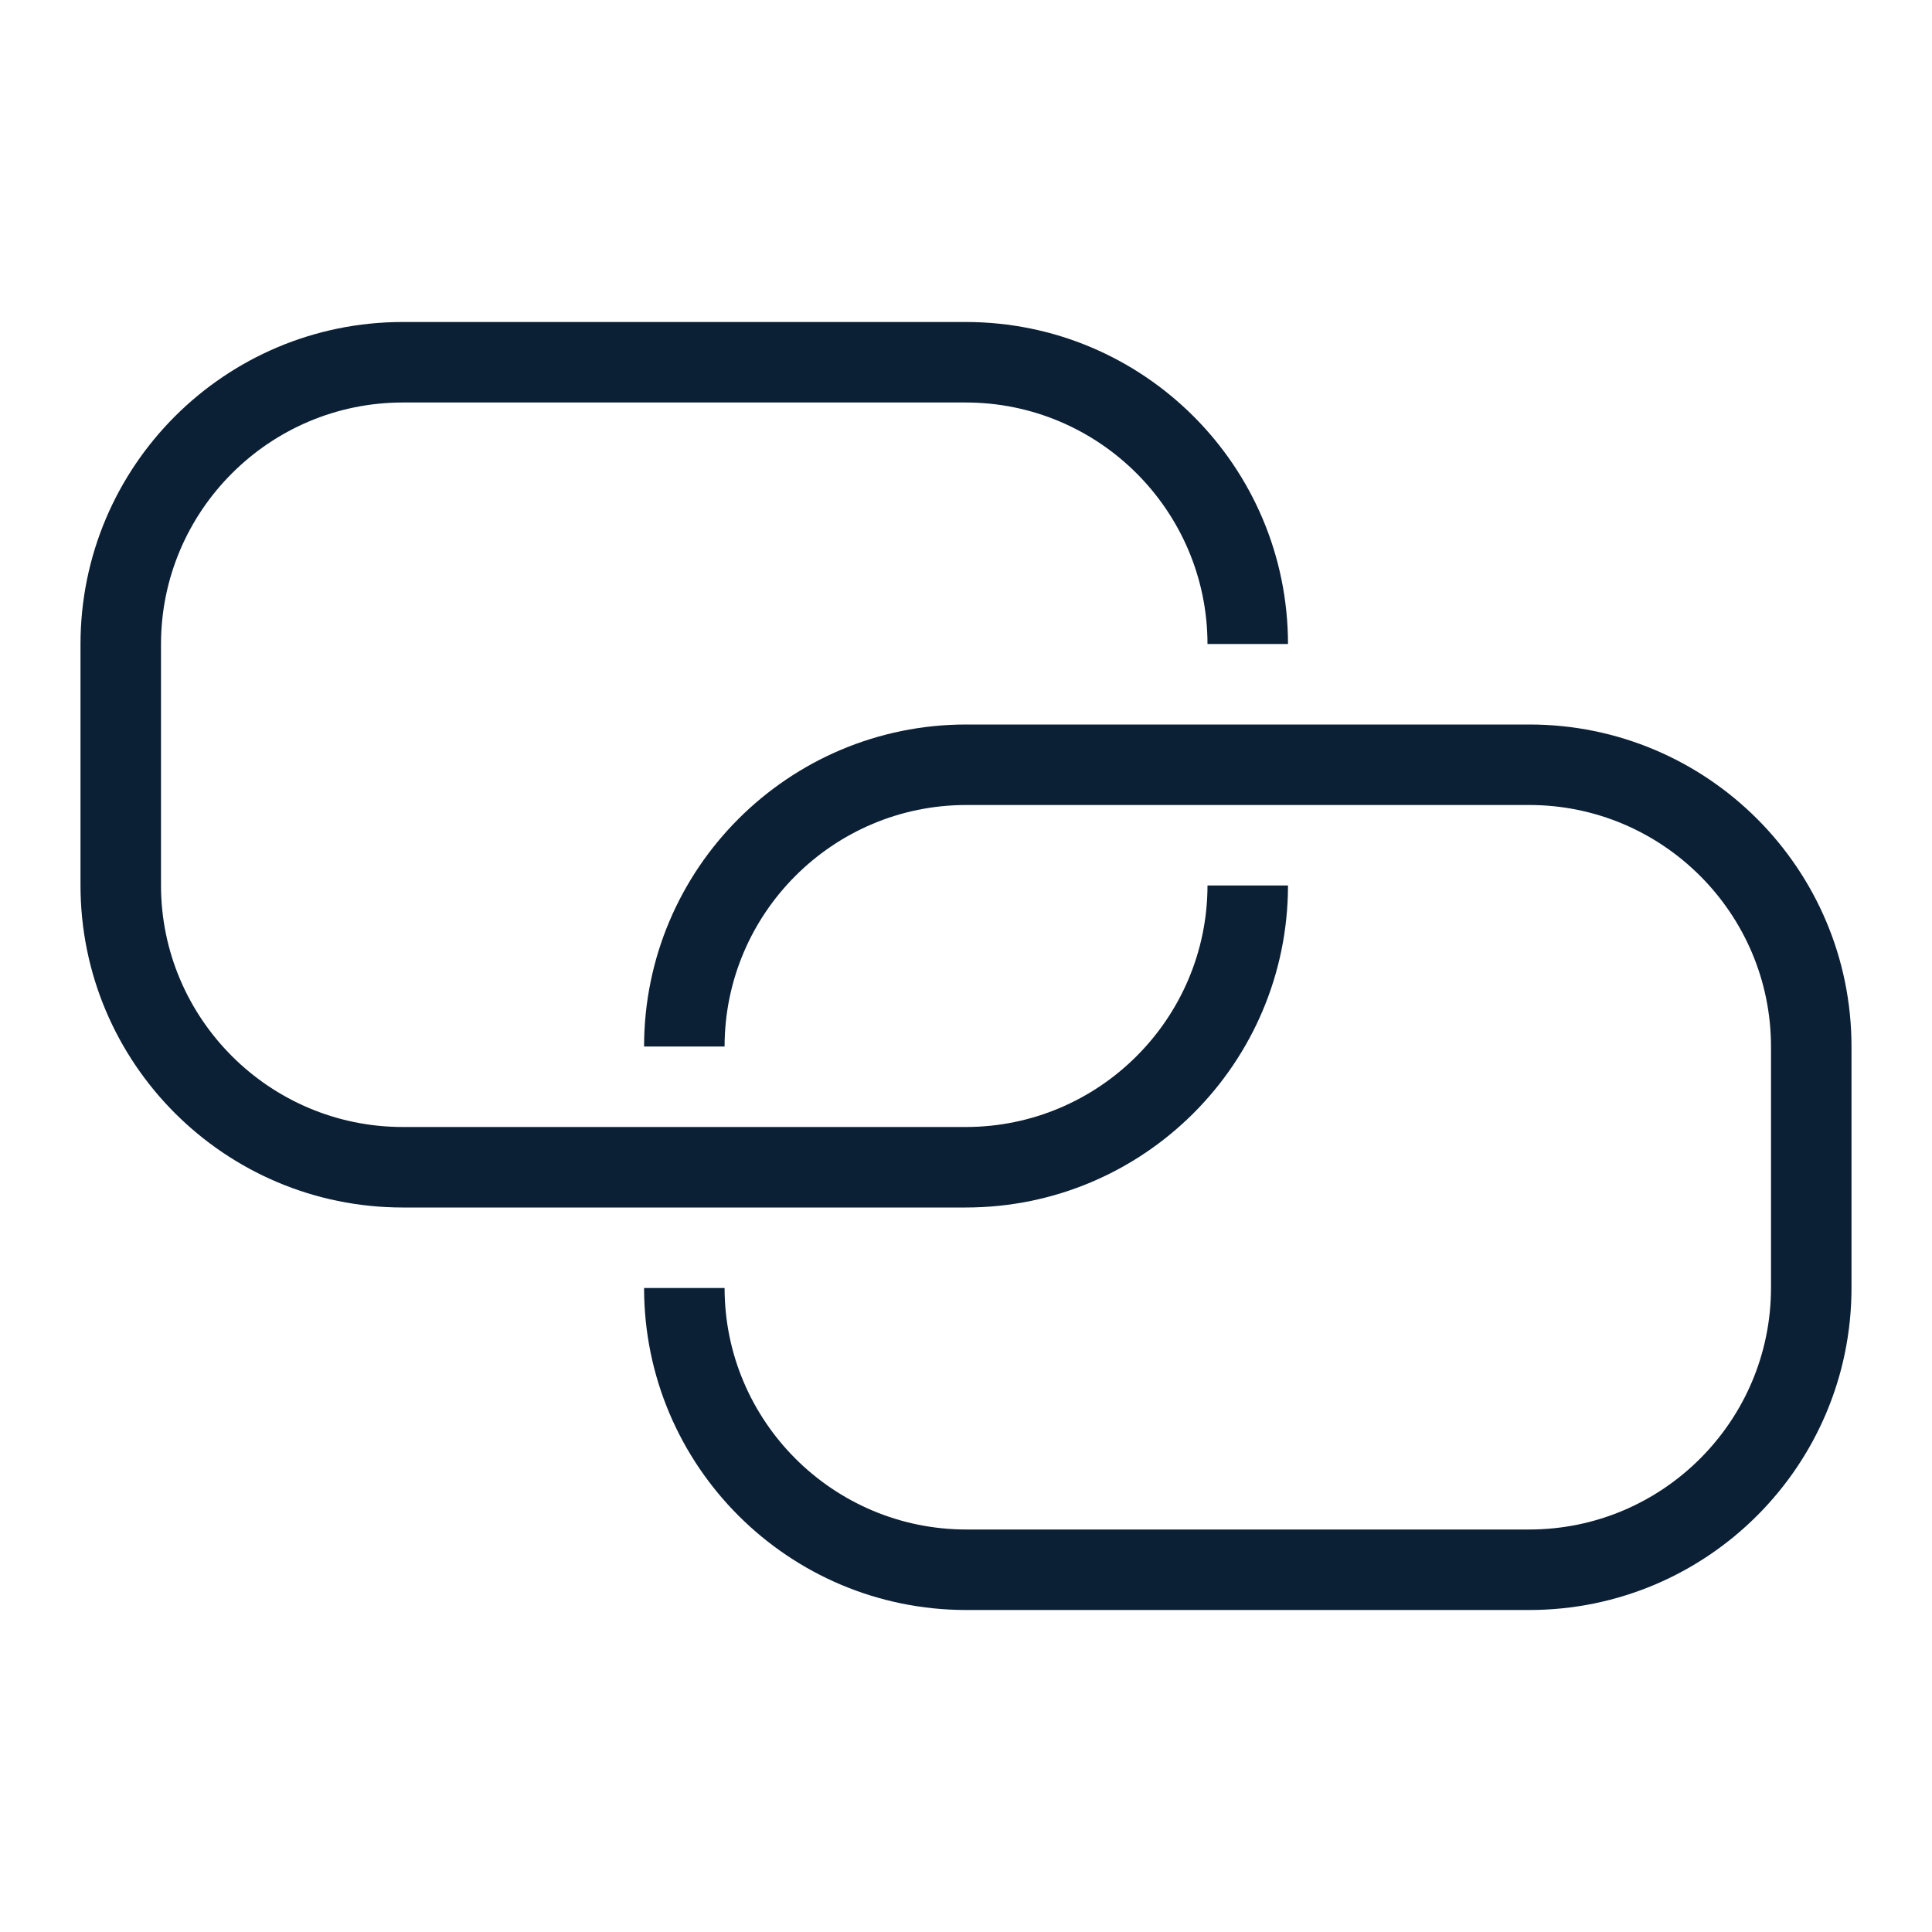 <?xml version="1.0" encoding="UTF-8"?>
<svg width="24px" height="24px" viewBox="0 0 24 24" version="1.1" xmlns="http://www.w3.org/2000/svg" xmlns:xlink="http://www.w3.org/1999/xlink">
    <!-- Generator: Sketch 46.2 (44496) - http://www.bohemiancoding.com/sketch -->
    <title>icon_account-shared_m_white@2x</title>
    <desc>Created with Sketch.</desc>
    <defs></defs>
    <g id="Symbols" stroke="none" stroke-width="1" fill="none" fill-rule="evenodd">
        <g id="icon_account-shared_m_white">
            <g>
                <rect id="_ph_" x="0" y="0" width="24" height="24"></rect>
                <path d="M15,11 L16,11 C15.998,13.209 14.207,15 11.997,15 L5.004,15 C2.793,15 1,13.208 1,10.997 L1,8.003 C1,5.792 2.793,4 5.004,4 L11.997,4 C14.207,4 15.998,5.791 16,8 L15,8 C14.998,6.345 13.652,5 11.997,5 L5.004,5 C3.348,5 2,6.347 2,8.003 L2,10.997 C2,12.653 3.348,14 5.004,14 L11.997,14 C13.652,14 14.998,12.655 15,11 Z M18.997,9 C21.208,9 23,10.792 23,13.003 L23,15.997 C23,18.208 21.208,20 18.997,20 L12.004,20 C9.794,20 8.002,18.209 8.001,16 L9.001,16 C9.002,17.655 10.349,19 12.004,19 L18.997,19 C20.653,19 22,17.653 22,15.997 L22,13.003 C22,11.347 20.653,10 18.997,10 L12.004,10 C10.349,10 9.002,11.345 9.001,13 L8.001,13 C8.002,10.791 9.794,9 12.004,9 L18.997,9 Z" id="Combined-Shape" fill="#0B1F35"></path>
            </g>
        </g>
    </g>
</svg>
